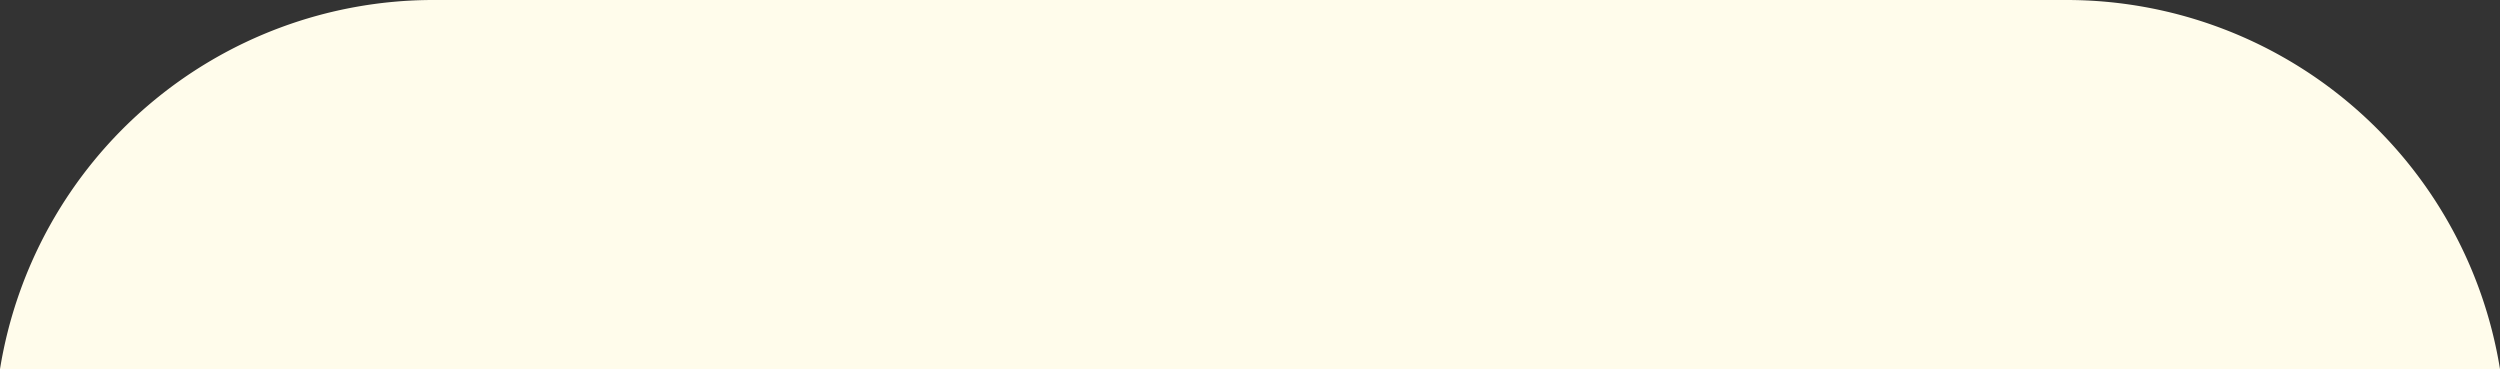 <svg xmlns="http://www.w3.org/2000/svg" viewBox="0 0 86.76 12.81"><rect x="0" y="0" width="86.76" height="12.81" fill="#333333" stroke="none"/><defs><style>.cls-1{fill:#fffceb;}</style></defs><g id="Layer_2" data-name="Layer 2"><g id="Mask"><path class="cls-1" d="M86.76,12.81A15.24,15.24,0,0,0,71.72,0H15A15.24,15.24,0,0,0,0,12.81Z"/></g></g></svg>